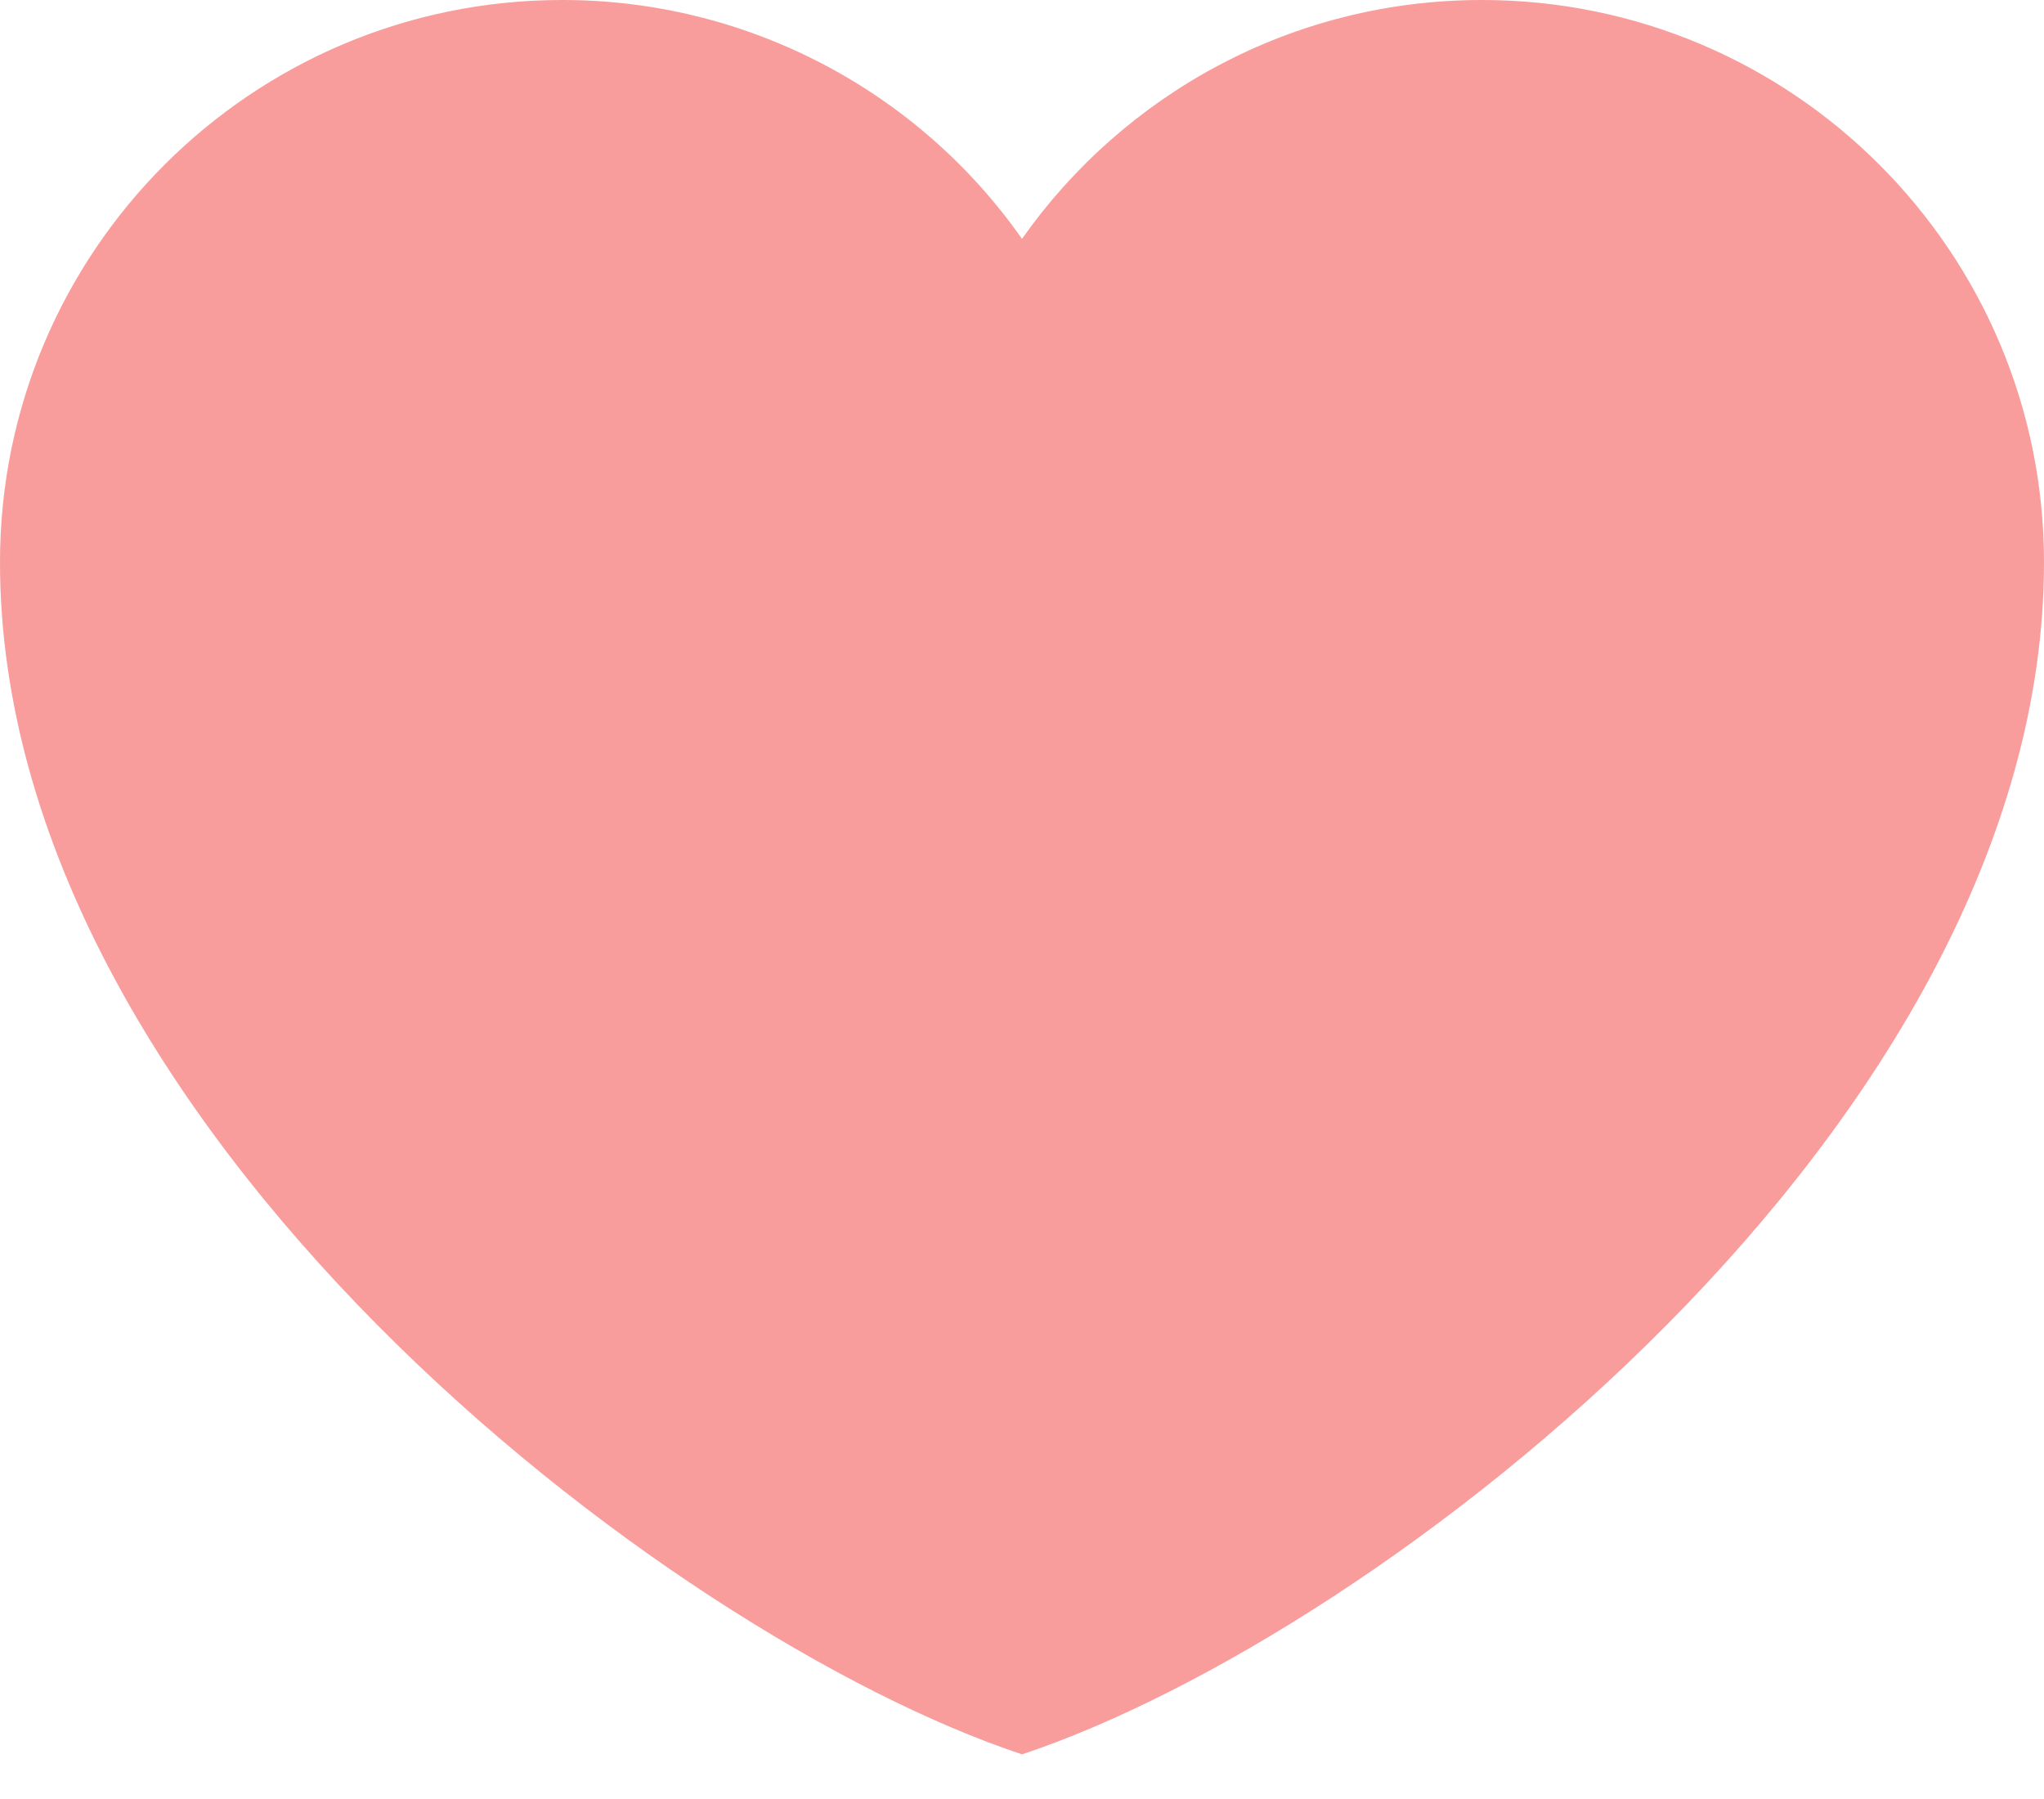 <svg width="25" height="22" viewBox="0 0 25 22" fill="none" xmlns="http://www.w3.org/2000/svg">
<path d="M6.875 1.71668e-06C3.078 1.71668e-06 0 3.078 0 6.875C0 13.75 8.125 20 12.5 21.454C16.875 20 25 13.75 25 6.875C25 3.078 21.922 1.71668e-06 18.125 1.71668e-06C15.8 1.71668e-06 13.744 1.154 12.5 2.921C11.866 2.018 11.024 1.281 10.045 0.773C9.066 0.264 7.978 -0.001 6.875 1.71668e-06Z" fill="#F33B3B" fill-opacity="0.5"/>
</svg>
